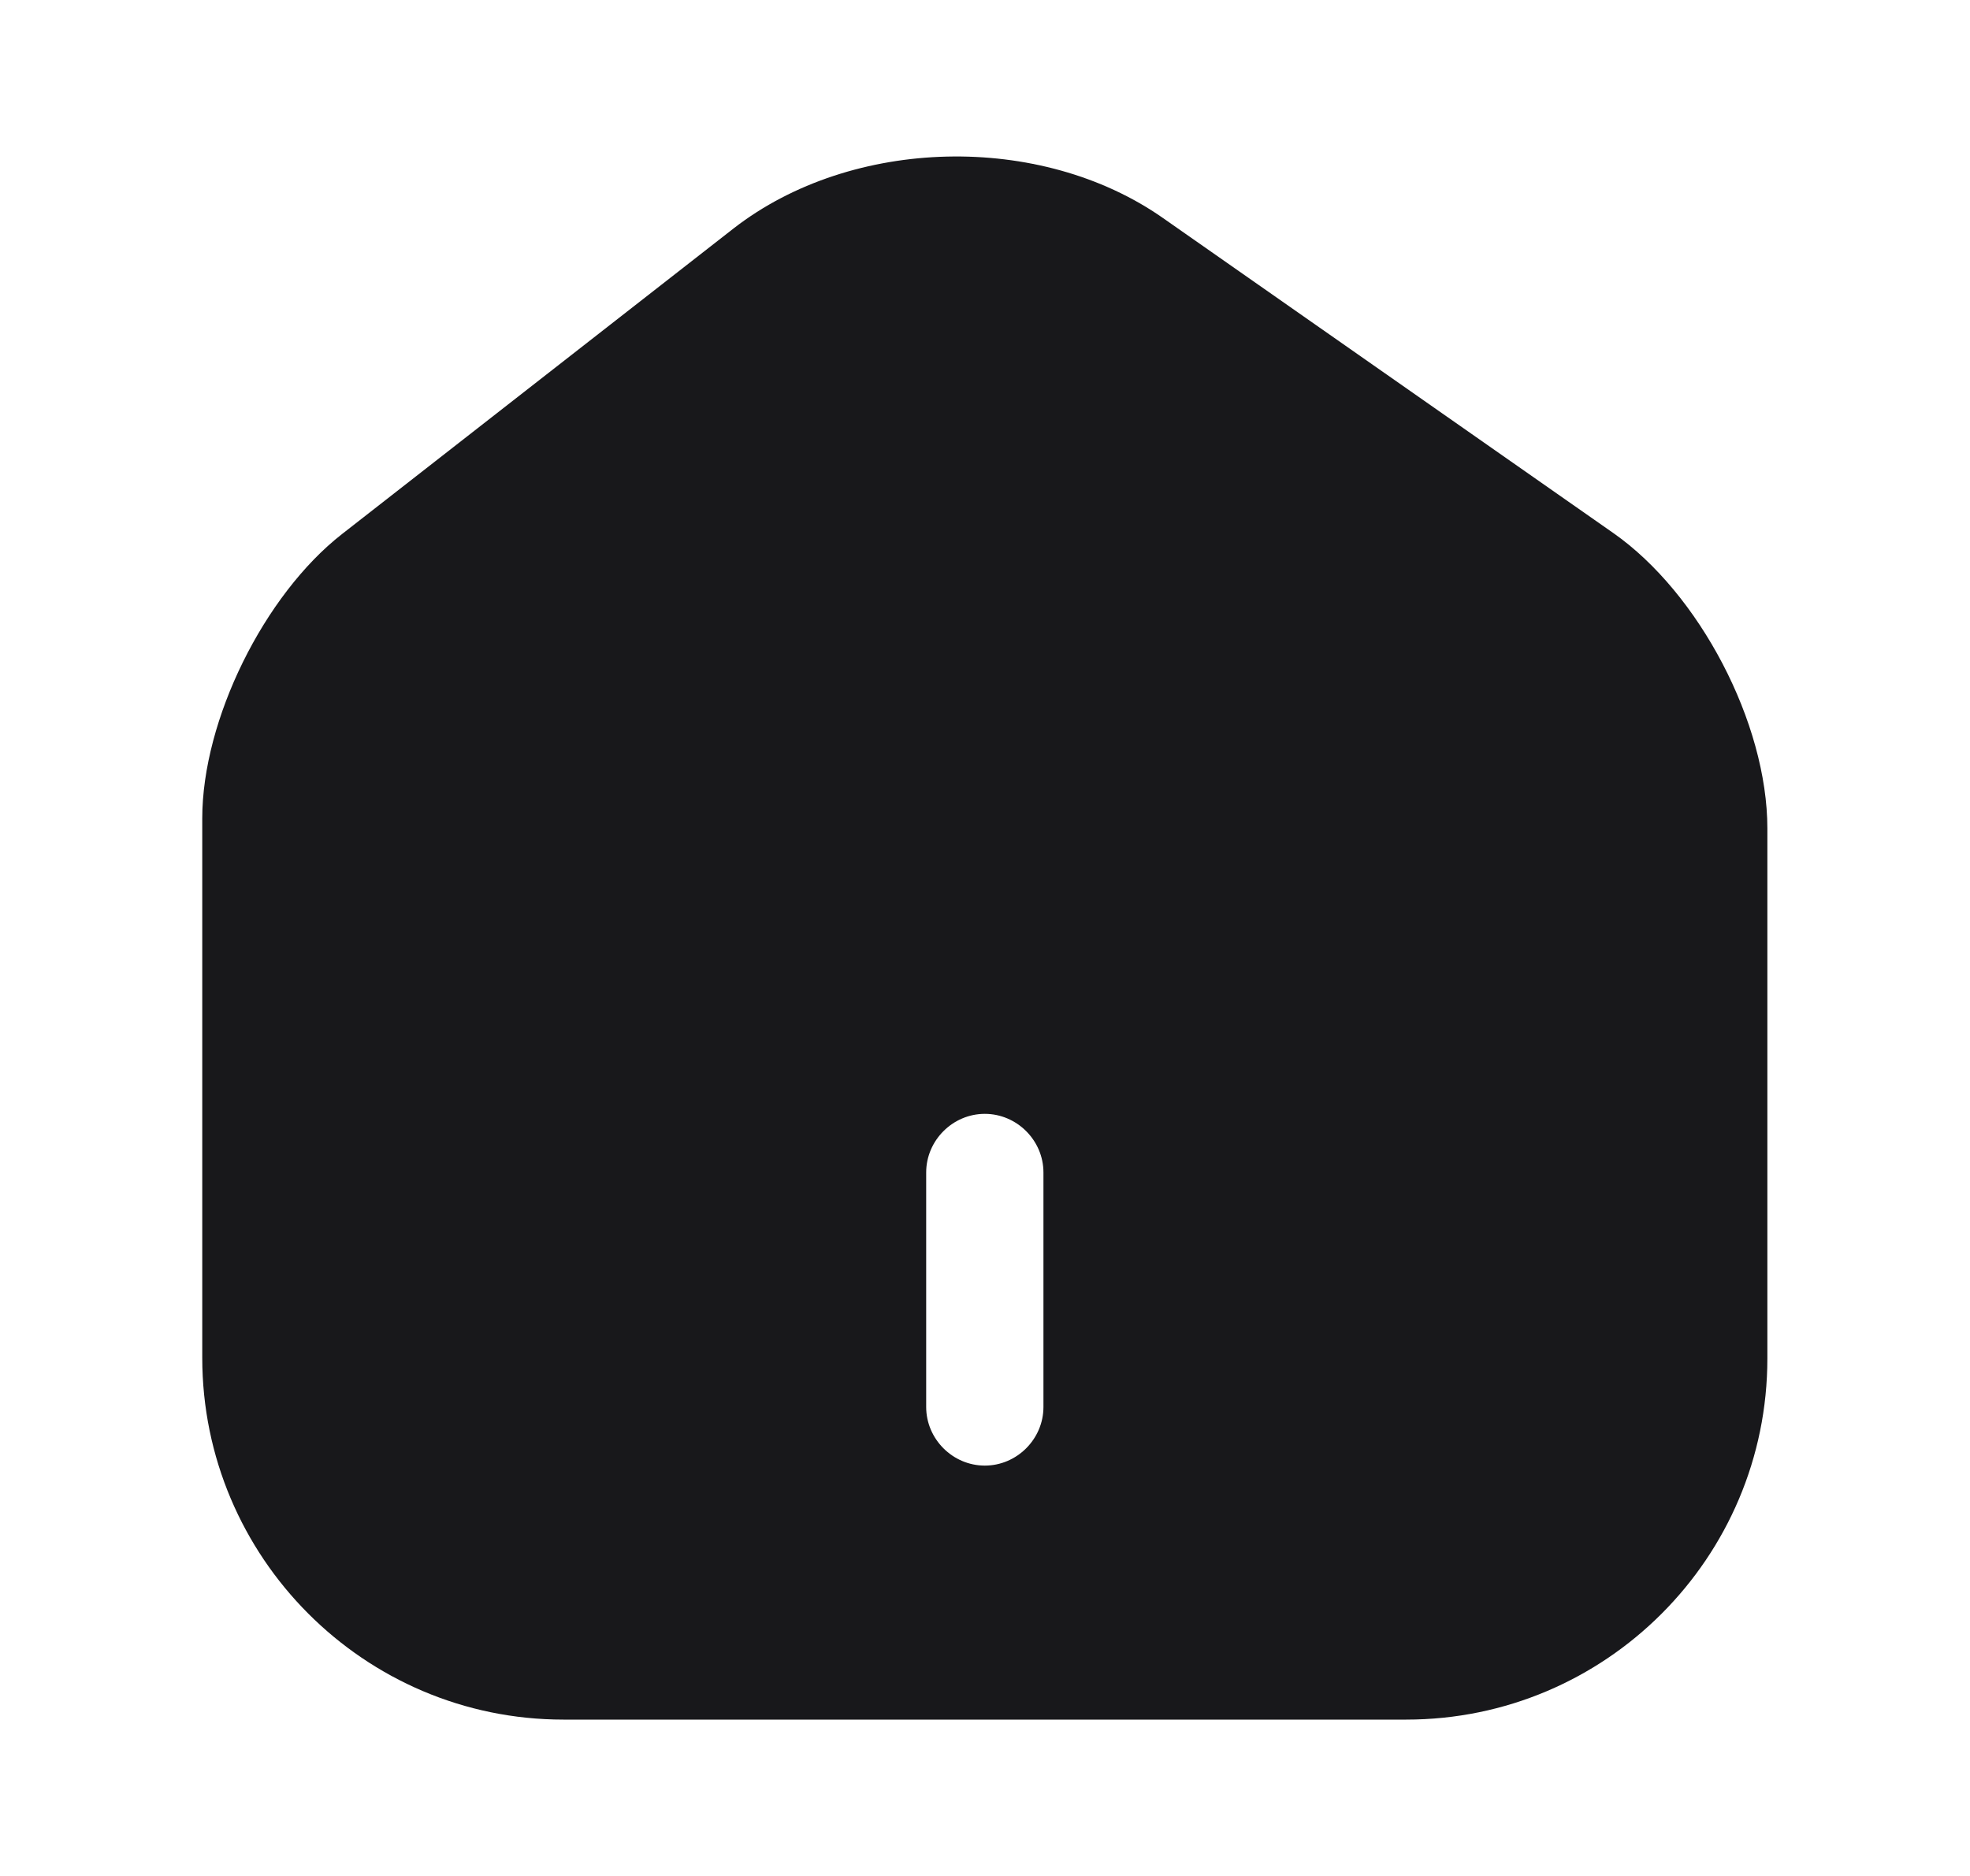 <svg width="21" height="20" viewBox="0 0 21 20" fill="none" xmlns="http://www.w3.org/2000/svg">
<path d="M17.198 5.683L12.398 2.325C11.09 1.408 9.081 1.458 7.823 2.433L3.648 5.692C2.815 6.342 2.156 7.675 2.156 8.725V14.475C2.156 16.6 3.881 18.333 6.006 18.333H14.99C17.115 18.333 18.84 16.608 18.84 14.483V8.833C18.84 7.708 18.115 6.325 17.198 5.683ZM11.123 15C11.123 15.342 10.84 15.625 10.498 15.625C10.156 15.625 9.873 15.342 9.873 15V12.5C9.873 12.158 10.156 11.875 10.498 11.875C10.84 11.875 11.123 12.158 11.123 12.5V15Z" fill="#18181B"/>
</svg>

